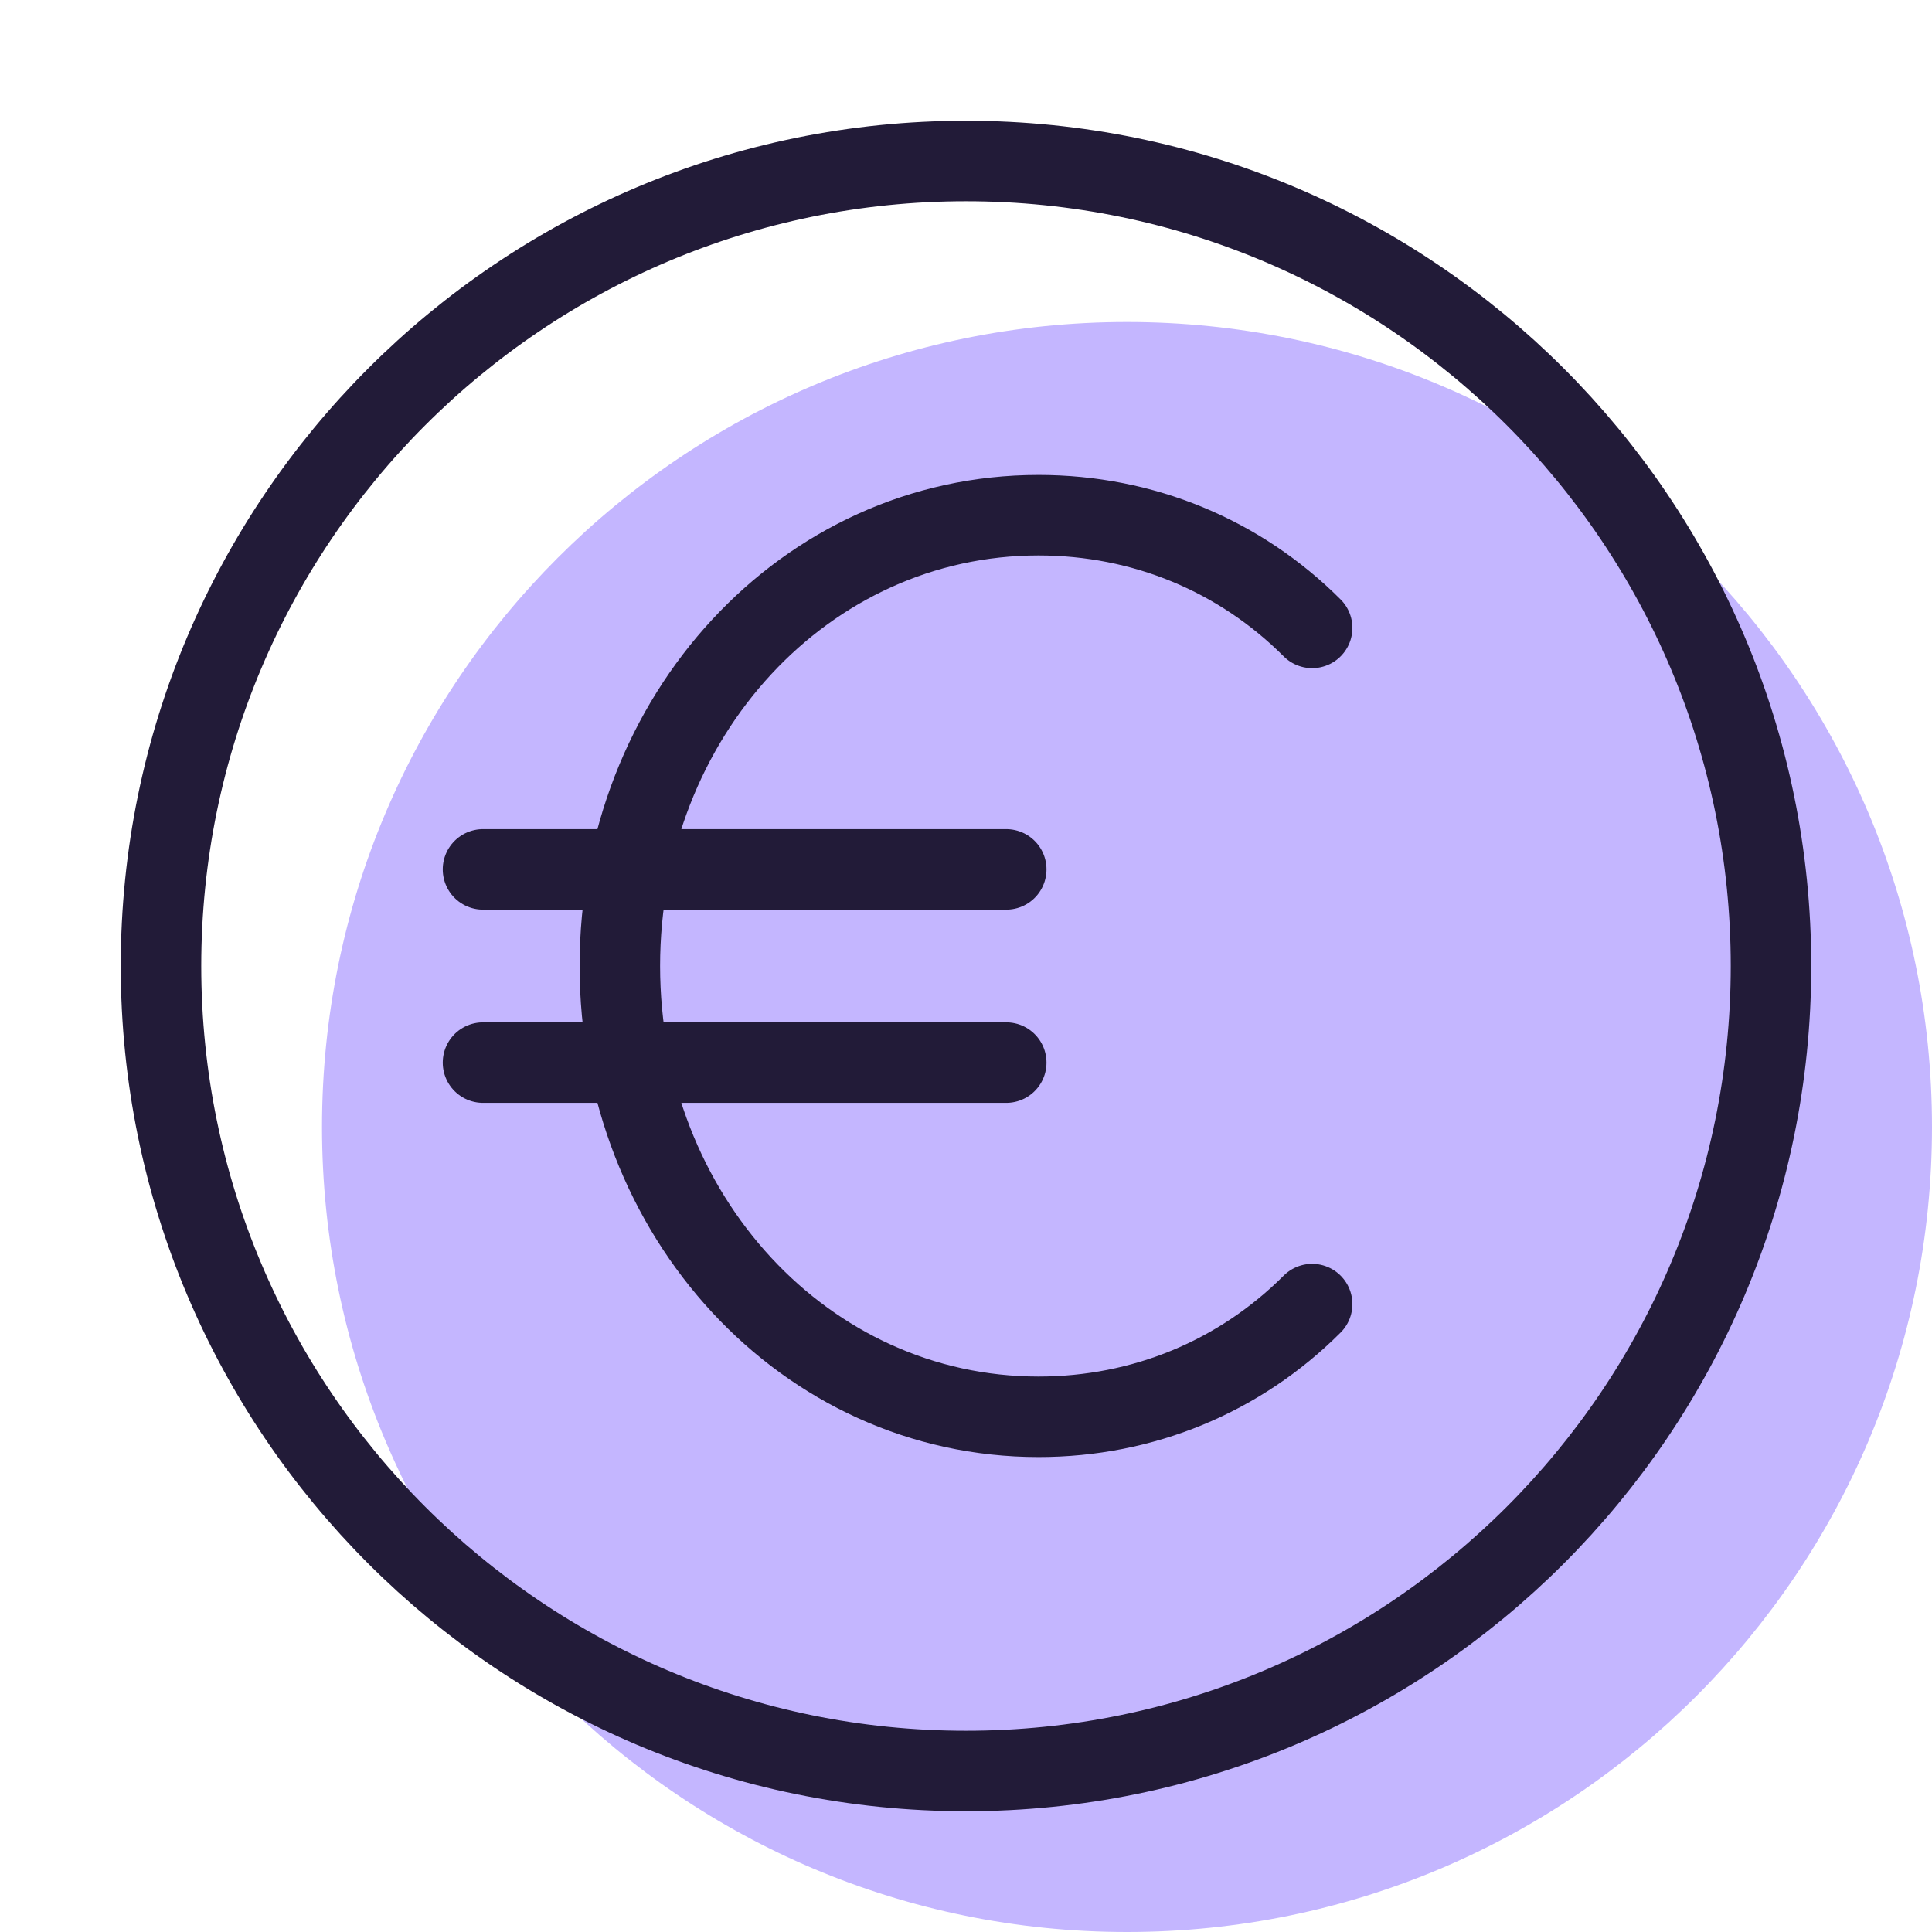 <svg width="72" height="72" viewBox="0 0 24 24" fill="none" xmlns="http://www.w3.org/2000/svg" data-reactroot="">
<path stroke-linejoin="round" stroke-linecap="round" stroke-miterlimit="10" stroke-width="0" stroke="#221b38" fill="#C4B6FF" d="M12 22C17.523 22 22 17.523 22 12C22 6.477 17.523 2 12 2C6.477 2 2 6.477 2 12C2 17.523 6.477 22 12 22Z" transform="translate(2,2)"></path><path stroke-linejoin="round" stroke-linecap="round" stroke-miterlimit="10" stroke-width="1" stroke="#221b38" fill="none" d="M12 22C17.523 22 22 17.523 22 12C22 6.477 17.523 2 12 2C6.477 2 2 6.477 2 12C2 17.523 6.477 22 12 22Z"></path>
<path stroke-linejoin="round" stroke-linecap="round" stroke-miterlimit="10" stroke-width="1" stroke="#221b38" d="M16.3 16.2C15.4 17.1 14.2 17.6 12.9 17.6C10 17.6 7.7 15.1 7.7 12C7.7 8.9 10 6.4 12.9 6.4C14.2 6.4 15.4 6.9 16.3 7.8"></path>
<path stroke-linejoin="round" stroke-linecap="round" stroke-miterlimit="10" stroke-width="1" stroke="#221b38" d="M6 10.8H12.5"></path>
<path stroke-linejoin="round" stroke-linecap="round" stroke-miterlimit="10" stroke-width="1" stroke="#221b38" d="M6 13.2H12.5"></path>
</svg>
